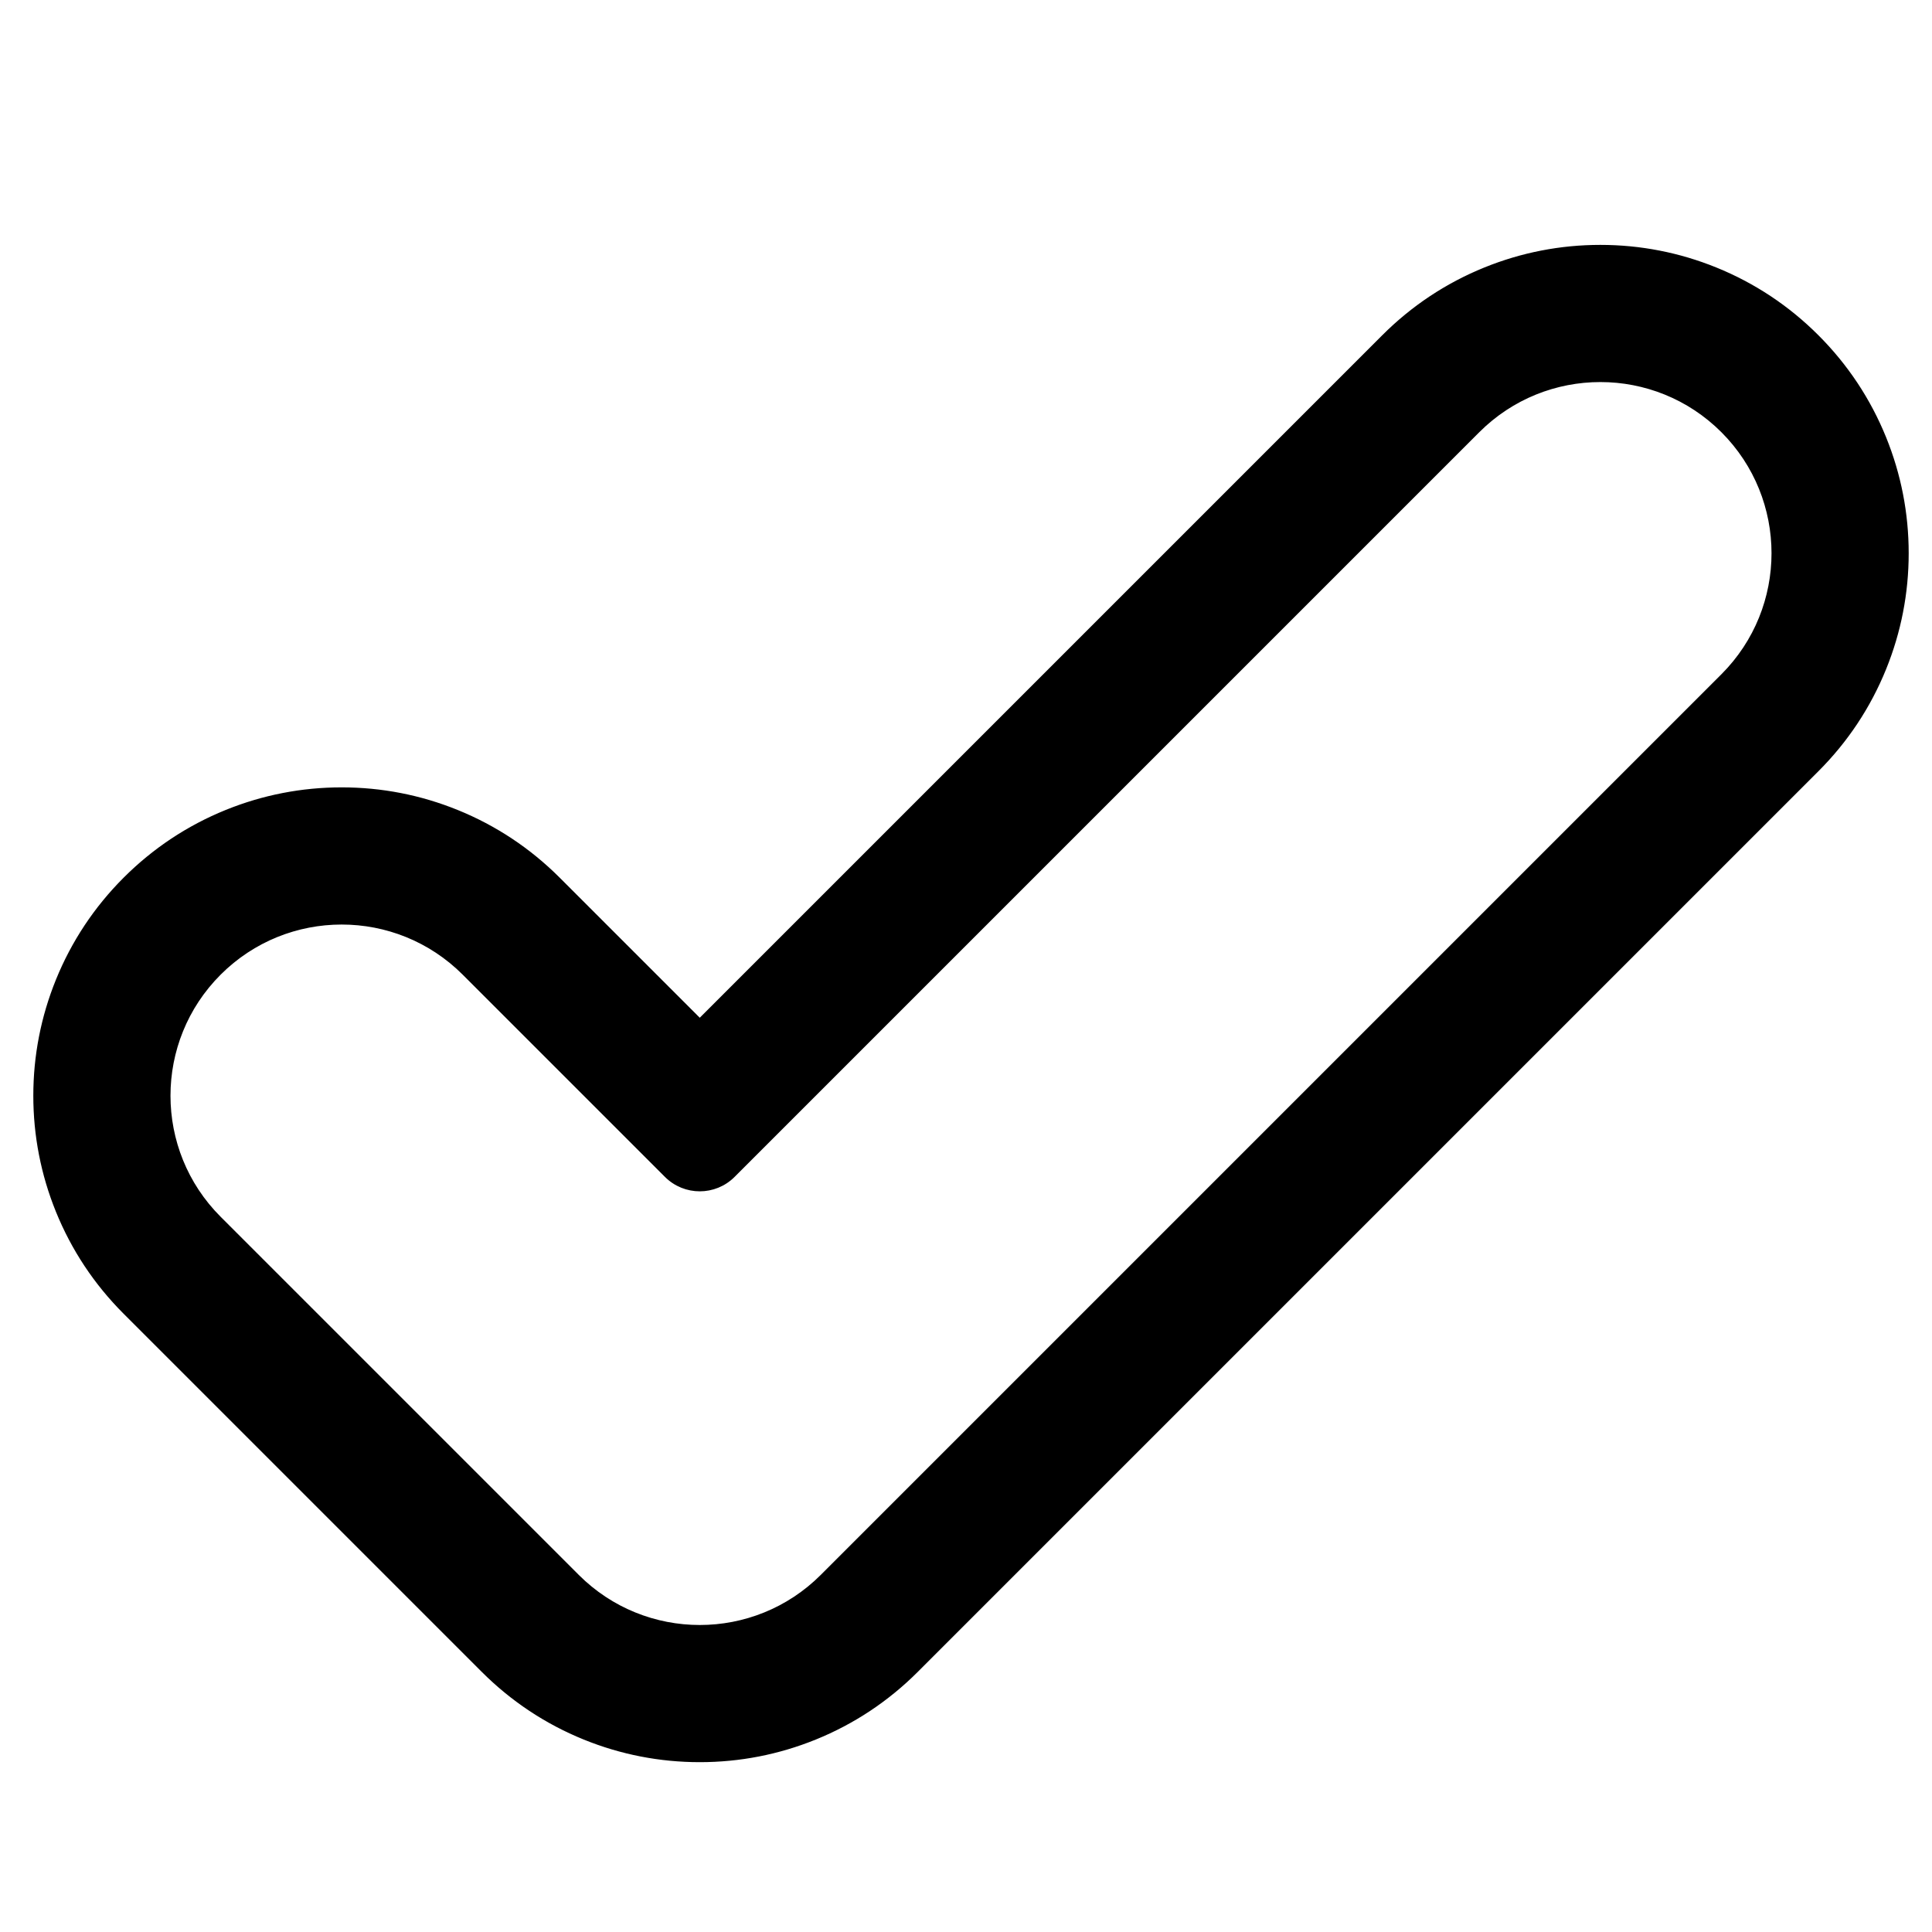 <?xml version="1.0" encoding="iso-8859-1"?>
<!-- Generator: Adobe Illustrator 18.0.0, SVG Export Plug-In . SVG Version: 6.00 Build 0)  -->
<!DOCTYPE svg PUBLIC "-//W3C//DTD SVG 1.1//EN" "http://www.w3.org/Graphics/SVG/1.1/DTD/svg11.dtd">
<svg version="1.1" id="Capa_1" xmlns="http://www.w3.org/2000/svg" xmlns:xlink="http://www.w3.org/1999/xlink" x="0px" y="0px"
	 viewBox="0 0 1000 1000" style="enable-background:new 0 0 1000 1000;" xml:space="preserve">
<path style="stroke:#000000;stroke-miterlimit:10;" d="M975.78,346.19c7.734-19.071,11.655-39.203,11.655-59.835
	s-3.921-40.763-11.655-59.835c-8.022-19.781-19.779-37.501-34.945-52.667c-15.167-15.167-32.887-26.924-52.668-34.945
	c-19.072-7.734-39.203-11.655-59.834-11.655s-40.763,3.921-59.834,11.655c-19.781,8.022-37.501,19.778-52.667,34.944
	L362.196,527.488l-72.849-72.849c-15.167-15.166-32.887-26.923-52.668-34.945c-19.071-7.734-39.203-11.655-59.834-11.655
	s-40.763,3.921-59.834,11.655c-19.781,8.022-37.501,19.778-52.667,34.944c-15.167,15.167-26.924,32.888-34.946,52.669
	c-7.734,19.071-11.655,39.203-11.655,59.834c0,20.632,3.921,40.763,11.655,59.835c8.022,19.782,19.779,37.502,34.945,52.667
	l185.352,185.352c15.167,15.166,32.886,26.923,52.667,34.945c19.072,7.734,39.203,11.655,59.835,11.655s40.763-3.921,59.835-11.655
	c19.781-8.022,37.501-19.779,52.667-34.944l466.137-466.138C956.001,383.692,967.758,365.972,975.78,346.19z M891.337,349.36
	L425.201,815.498c-17.399,17.398-40.201,26.097-63.005,26.097s-45.606-8.699-63.005-26.097L113.84,630.146
	c-34.796-34.797-34.796-91.213,0-126.01c17.399-17.398,40.202-26.097,63.005-26.097s45.606,8.699,63.005,26.097l104.668,104.669
	c4.882,4.882,11.28,7.323,17.678,7.323s12.796-2.441,17.678-7.323l385.454-385.454c17.399-17.398,40.202-26.097,63.005-26.097
	s45.606,8.699,63.005,26.097C926.134,258.147,926.134,314.564,891.337,349.36z"/>
</svg>

